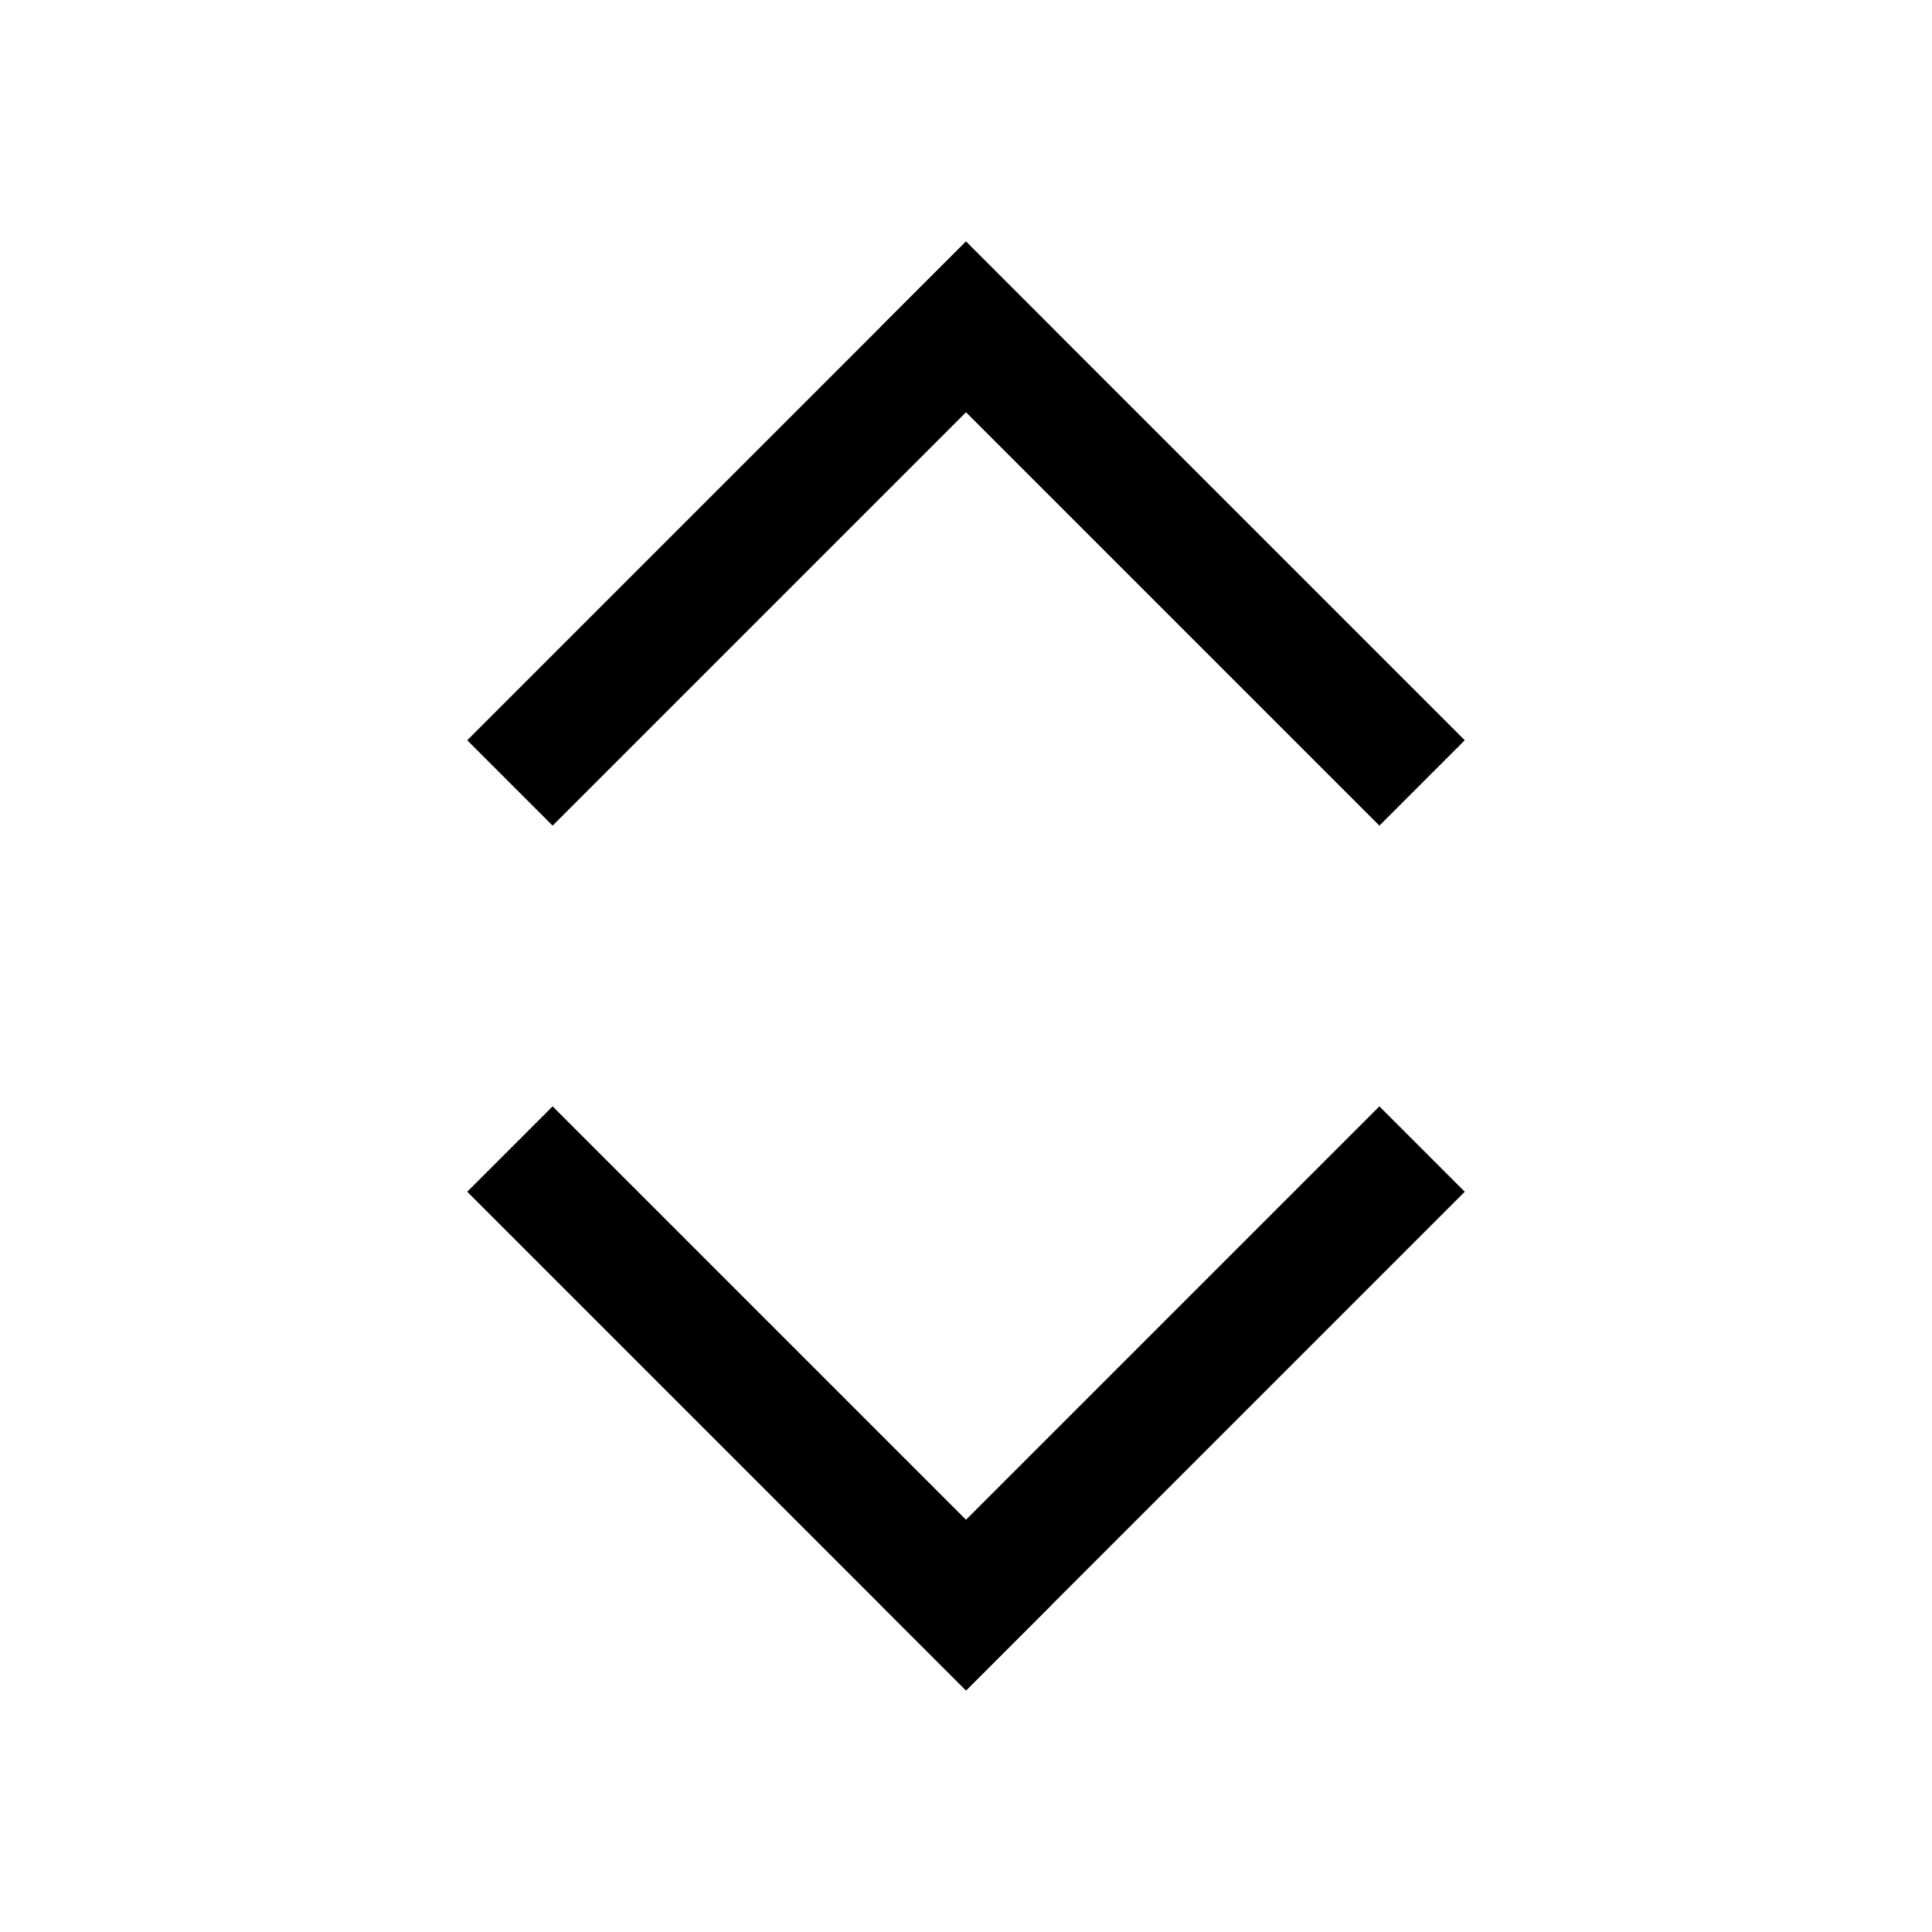 <svg width="32" height="32" viewBox="0 0 32 32" fill="none" xmlns="http://www.w3.org/2000/svg">
<line x1="23.554" y1="12.968" x2="15.293" y2="4.707" stroke="currentColor" stroke-width="2"/>
<line y1="-1" x2="11.683" y2="-1" transform="matrix(0.707 -0.707 -0.707 -0.707 7.739 12.261)" stroke="currentColor" stroke-width="2"/>
<line y1="-1" x2="11.683" y2="-1" transform="matrix(-0.707 0.707 0.707 0.707 24.261 19.739)" stroke="currentColor" stroke-width="2"/>
<line x1="8.446" y1="19.032" x2="16.707" y2="27.293" stroke="currentColor" stroke-width="2"/>
</svg>
